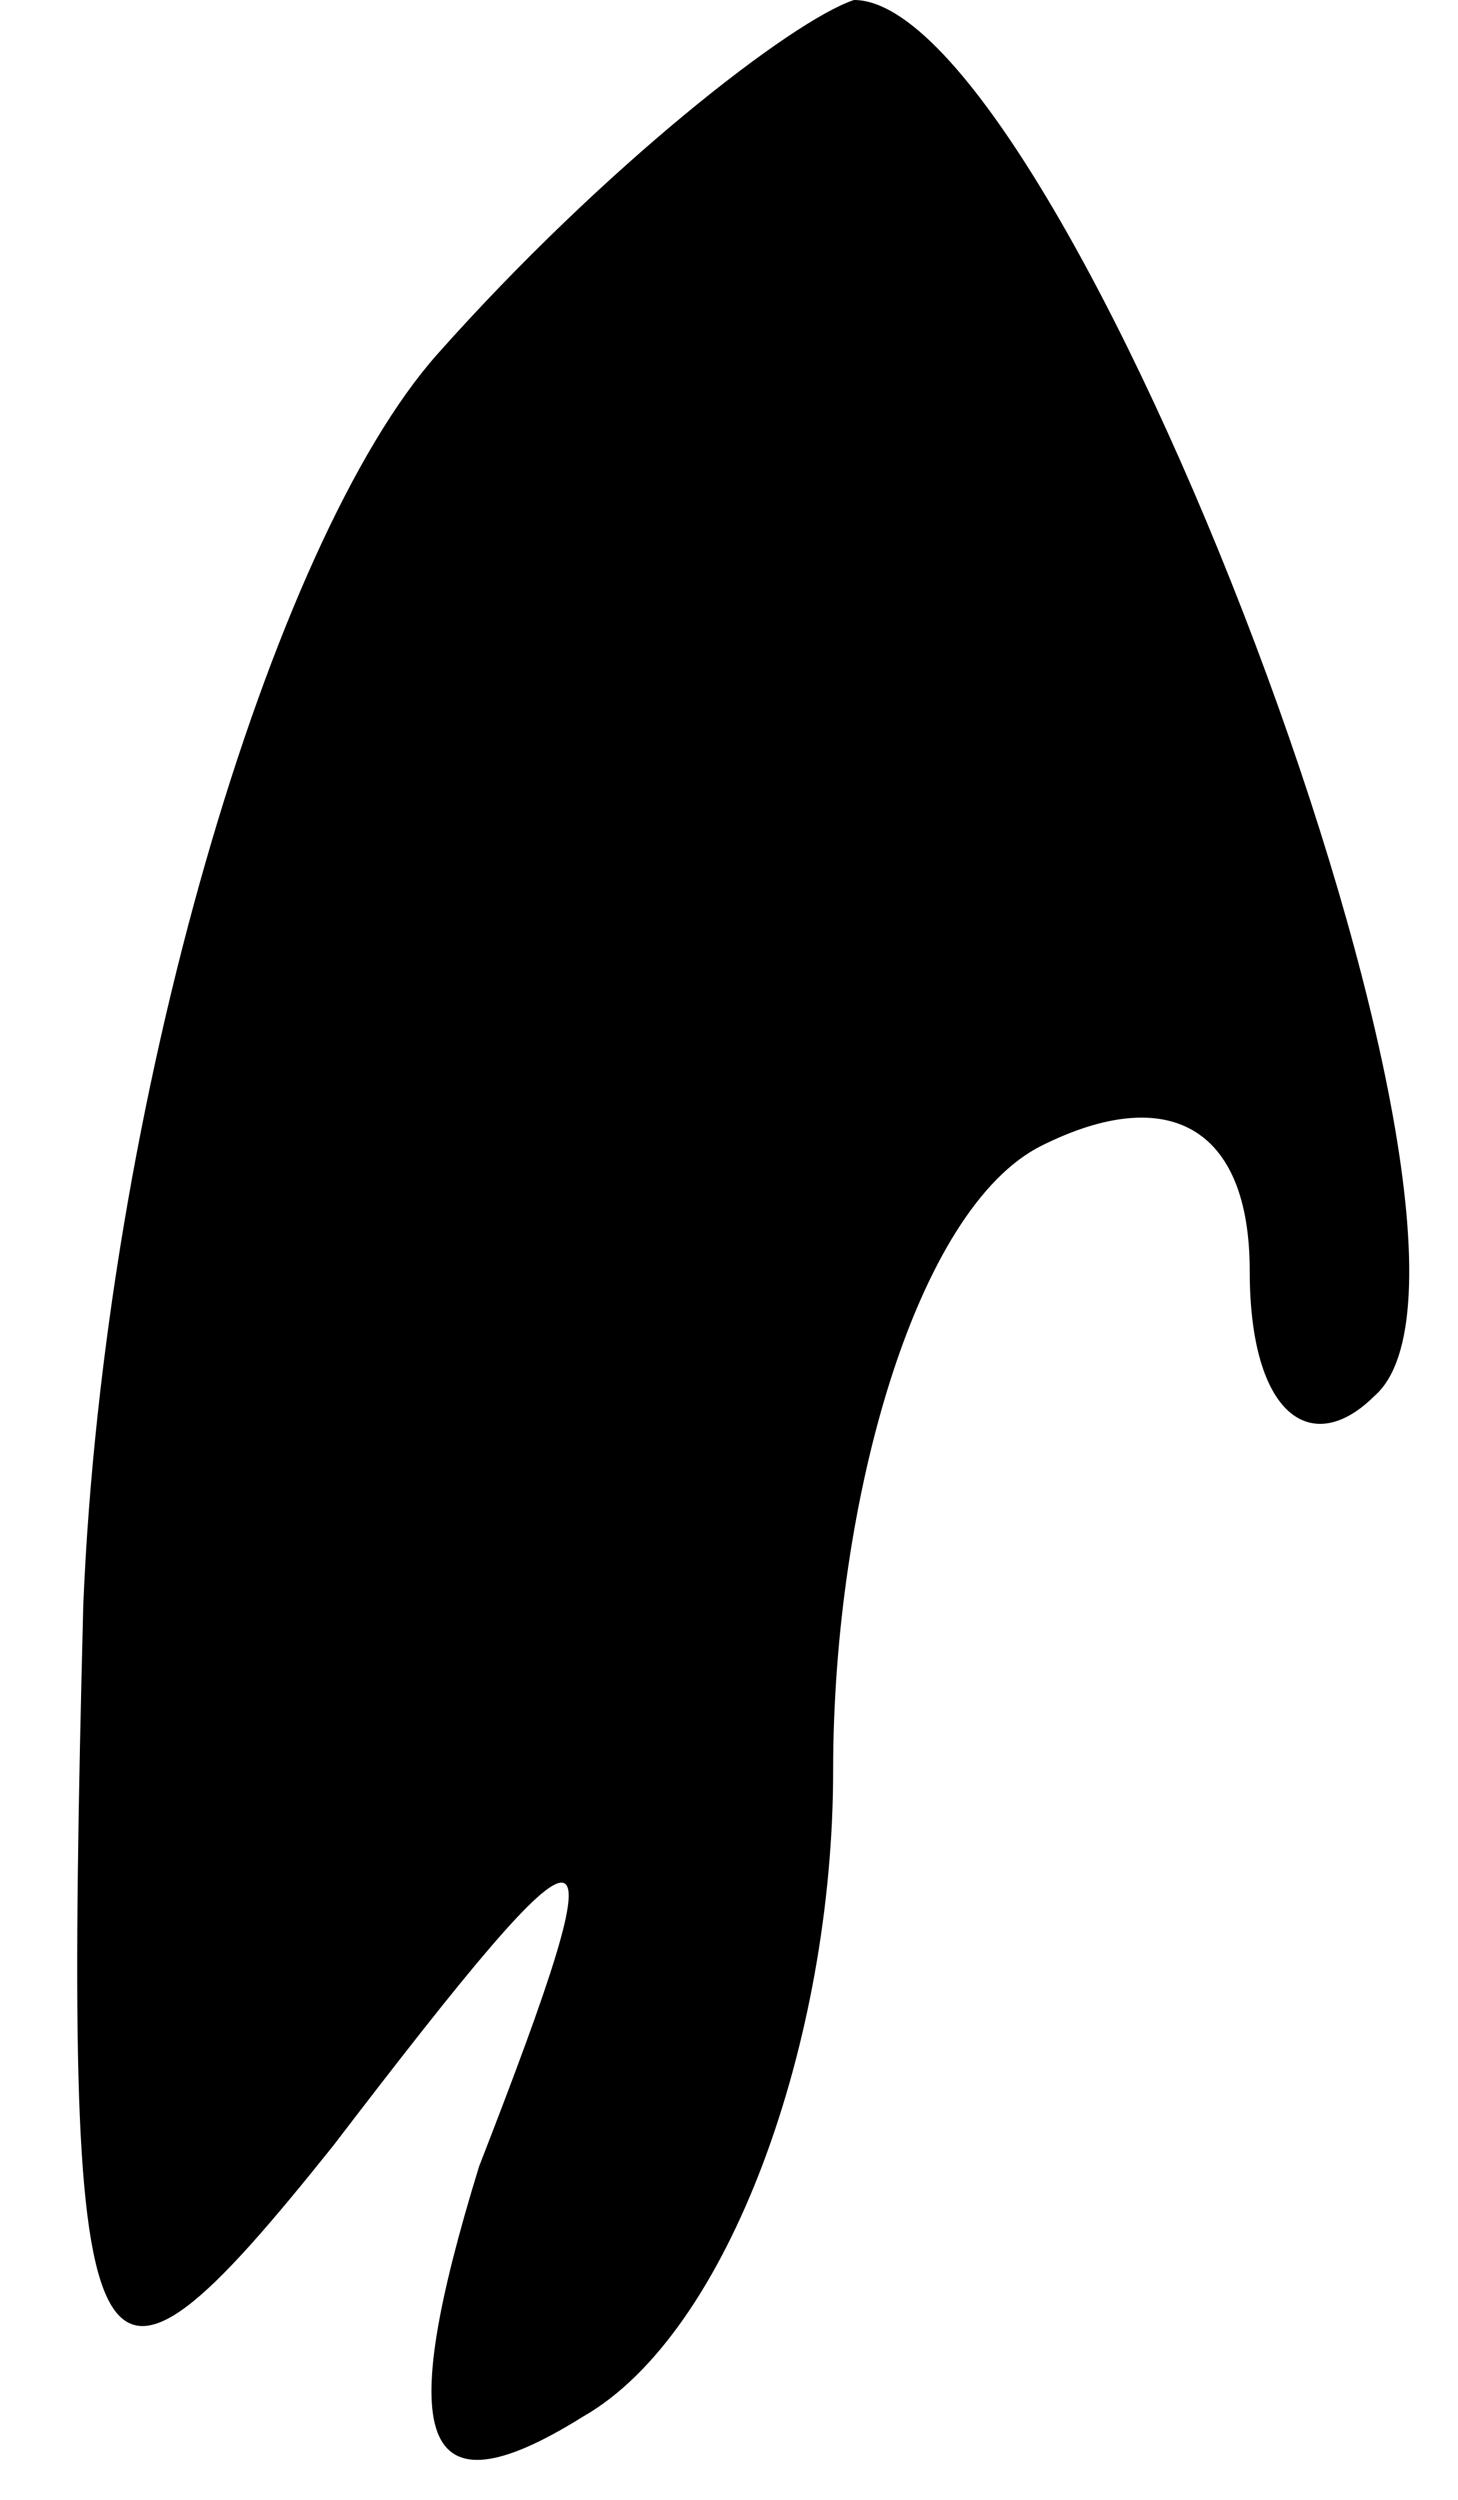 <?xml version="1.0" standalone="no"?>
<!DOCTYPE svg PUBLIC "-//W3C//DTD SVG 20010904//EN"
 "http://www.w3.org/TR/2001/REC-SVG-20010904/DTD/svg10.dtd">
<svg version="1.0" xmlns="http://www.w3.org/2000/svg"
 width="7pt" height="12pt" viewBox="0 0 7 12"
 preserveAspectRatio="xMidYMid meet">
<g transform="translate(0,12) scale(0.1,-0.1)"
fill="#000000" stroke="none">
<path fill="#000000" stroke="none" d="M21 103 c-8 -9 -16 -36 -17 -60 -1 -39
0 -41 12 -26 13 17 14 17 7 -1 -4 -13 -3 -17 5 -12 7 4 12 18 12 31 0 13 4 27
10 30 6 3 10 1 10 -6 0 -7 3 -9 6 -6 8 7 -15 67 -25 67 -3 -1 -12 -8 -20 -17z"/>
</g>
</svg>
